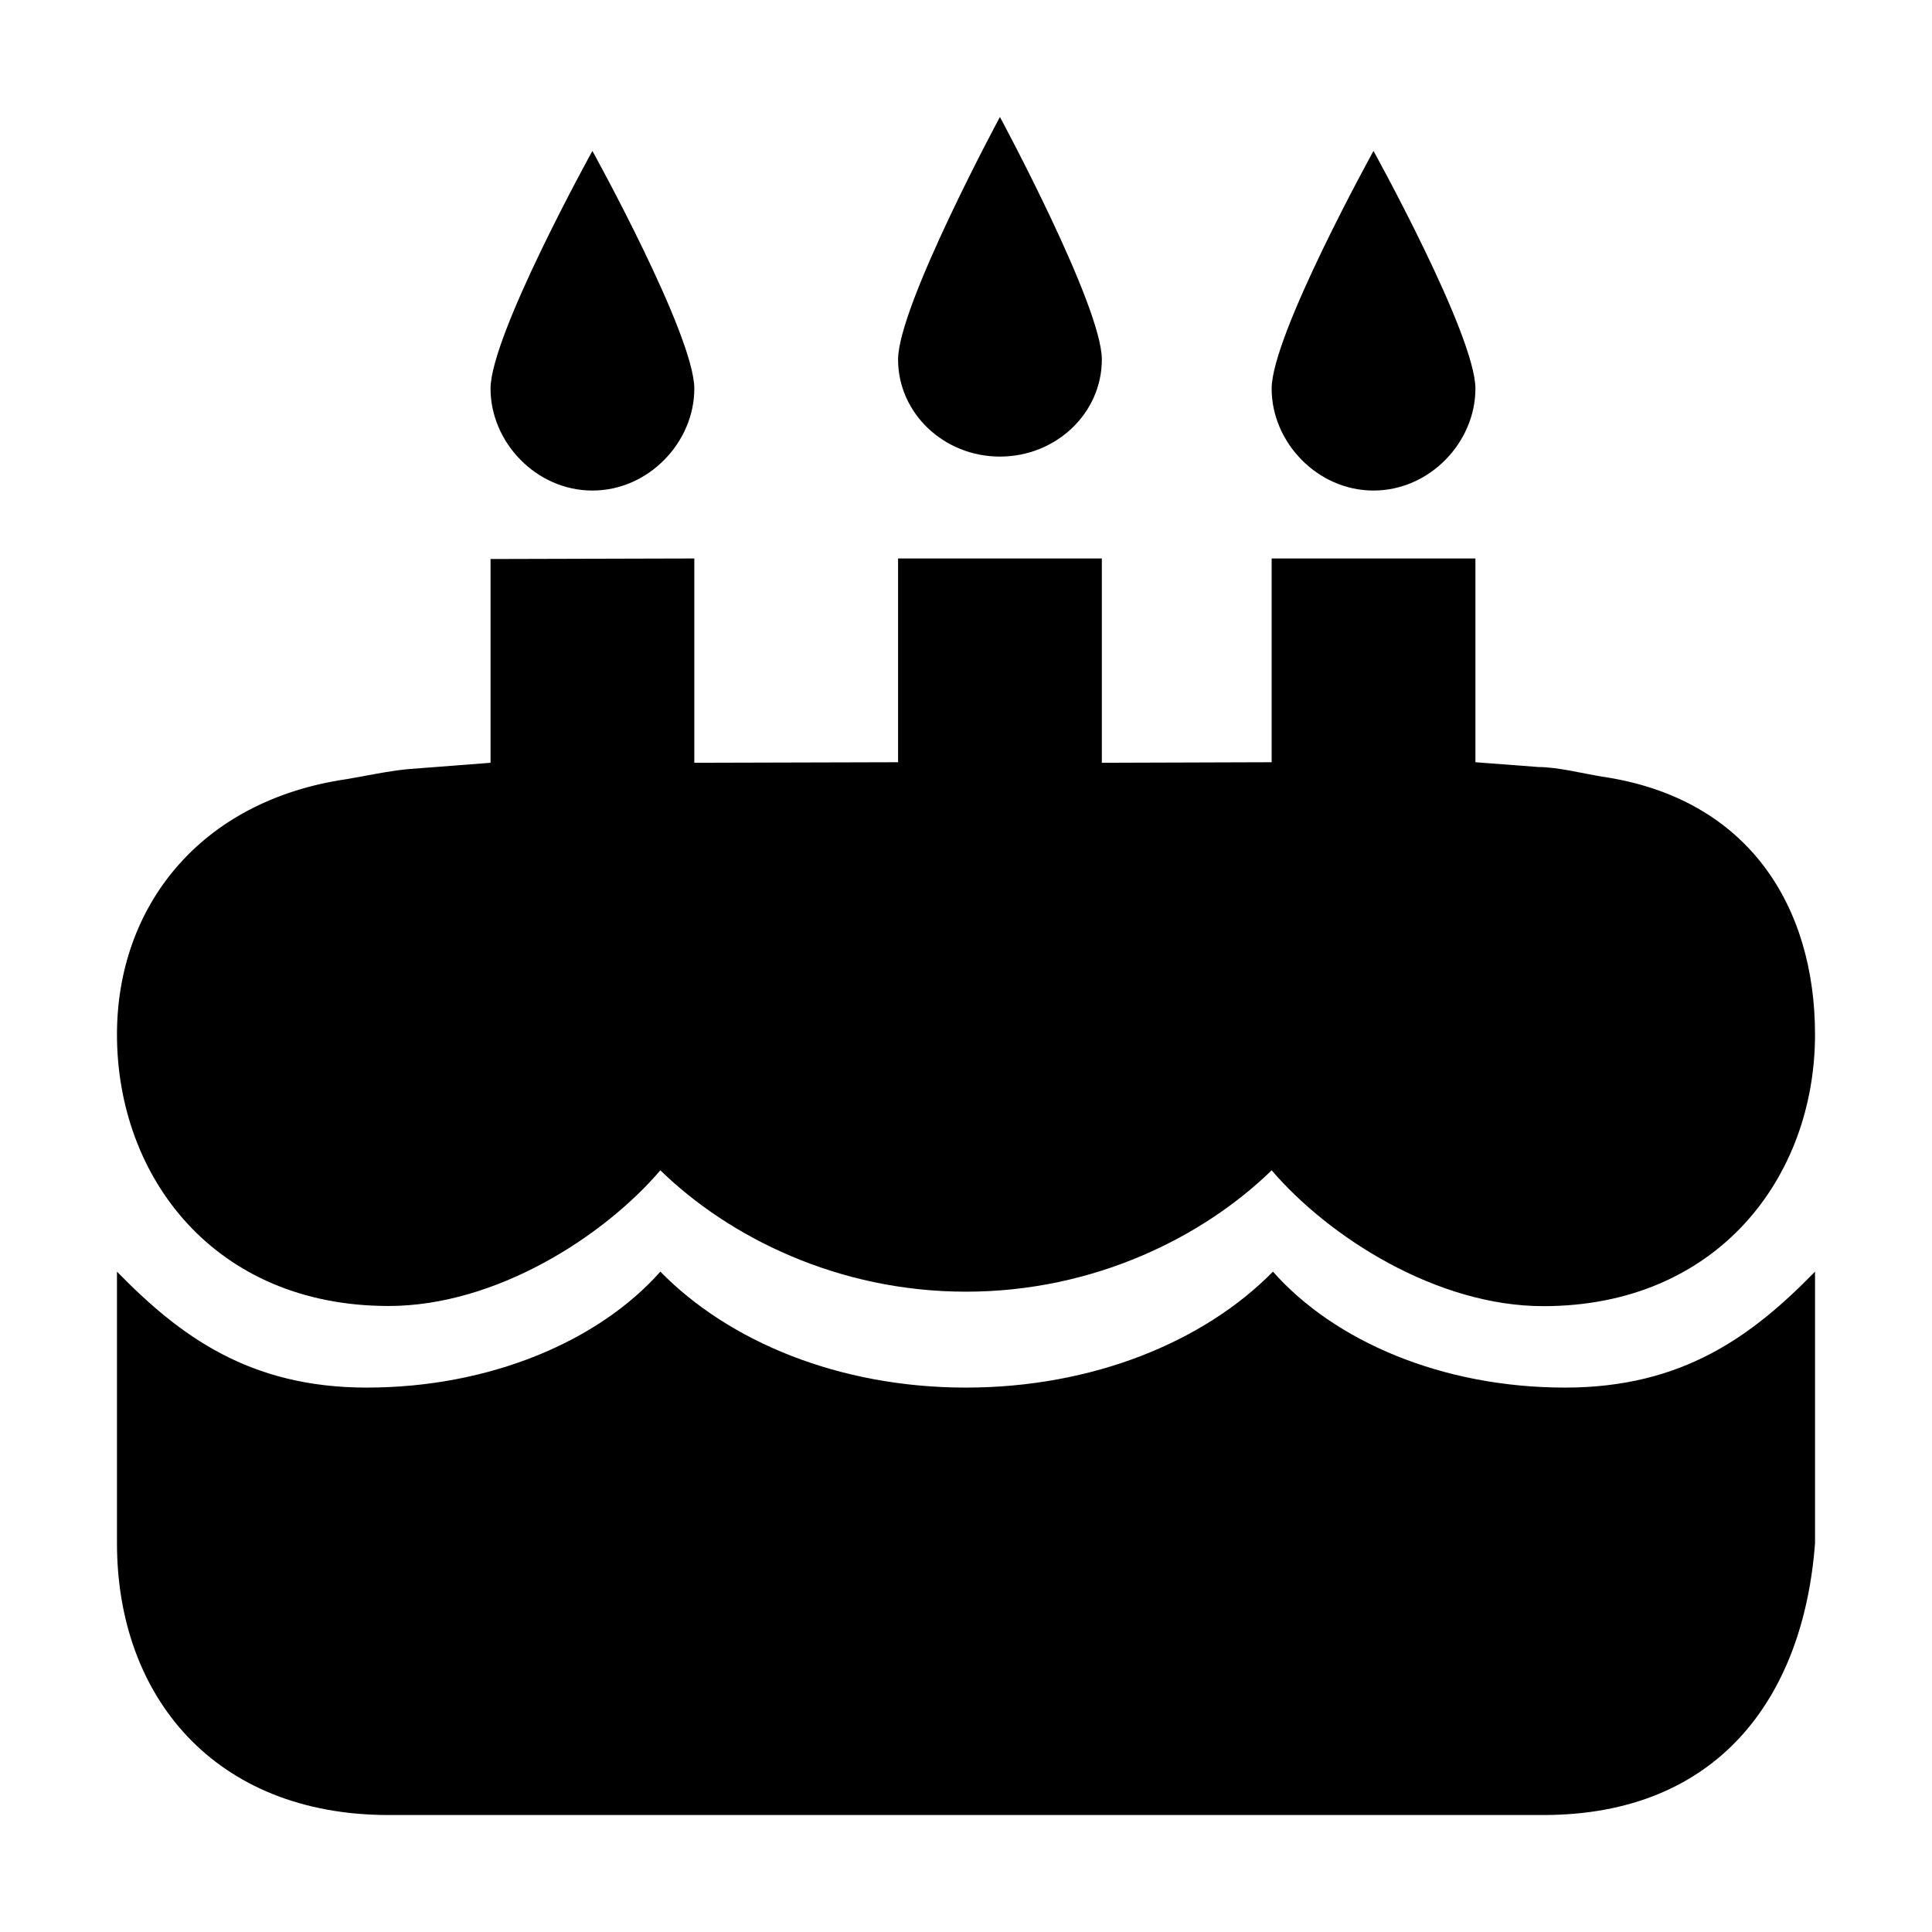 <?xml version="1.0" standalone="no"?><!DOCTYPE svg PUBLIC "-//W3C//DTD SVG 1.1//EN" "http://www.w3.org/Graphics/SVG/1.1/DTD/svg11.dtd"><svg t="1493489552102" class="icon" style="" viewBox="0 0 1024 1024" version="1.1" xmlns="http://www.w3.org/2000/svg" p-id="1631" xmlns:xlink="http://www.w3.org/1999/xlink" width="90" height="90"><defs><style type="text/css"></style></defs><path d="M313.982 260c29.79 0 54.018-25.596 54.018-54s-54.018-126-54.018-126-53.982 97.596-53.982 126c0 28.404 24.192 54 53.982 54z" p-id="1632"></path><path d="M727.982 260c29.79 0 54.018-25.596 54.018-54s-54.018-126-54.018-126-53.982 97.596-53.982 126c0 28.404 24.192 54 53.982 54z" p-id="1633"></path><path d="M529.982 242c29.79 0 54.018-23.040 54.018-51.444s-54.018-128.556-54.018-128.556-53.982 100.152-53.982 128.556c0 28.404 24.192 51.444 53.982 51.444z" p-id="1634"></path><path d="M206 692.198c56.664 0 113.796-36.594 144-71.91 36.27 35.316 94.014 64.332 162 64.332 67.986 0 125.712-29.016 162-64.332 30.24 35.316 87.372 72 144 72 92.25 0 144-68.382 144-144 0-67.356-34.83-125.28-113.058-136.692-9.558-1.548-23.454-5.058-33.462-5.058l-33.48-2.538v-108h-108v108l-90 0.288v-108.288h-108v108l-108 0.288v-108.288l-108 0.288v108l-43.884 3.384c-10.332 0.972-22.752 3.672-32.274 5.274-78.246 11.358-121.842 67.95-121.842 135.342 0 75.582 51.66 143.91 144 143.91z" p-id="1635"></path><path d="M674.684 674c-36.396 37.080-95.49 61.452-162.684 61.452s-125.604-24.336-162-61.452c-32.634 36.81-90.306 61.452-155.61 61.452-62.298 0-99.126-27.414-132.39-61.452v144c0 81.018 51.642 144 144 144h612c92.268 0 137.808-61.884 144-144v-144c-33.264 34.074-70.128 61.452-132.462 61.452-65.286 0-122.274-24.642-154.854-61.452z" p-id="1636"></path></svg>